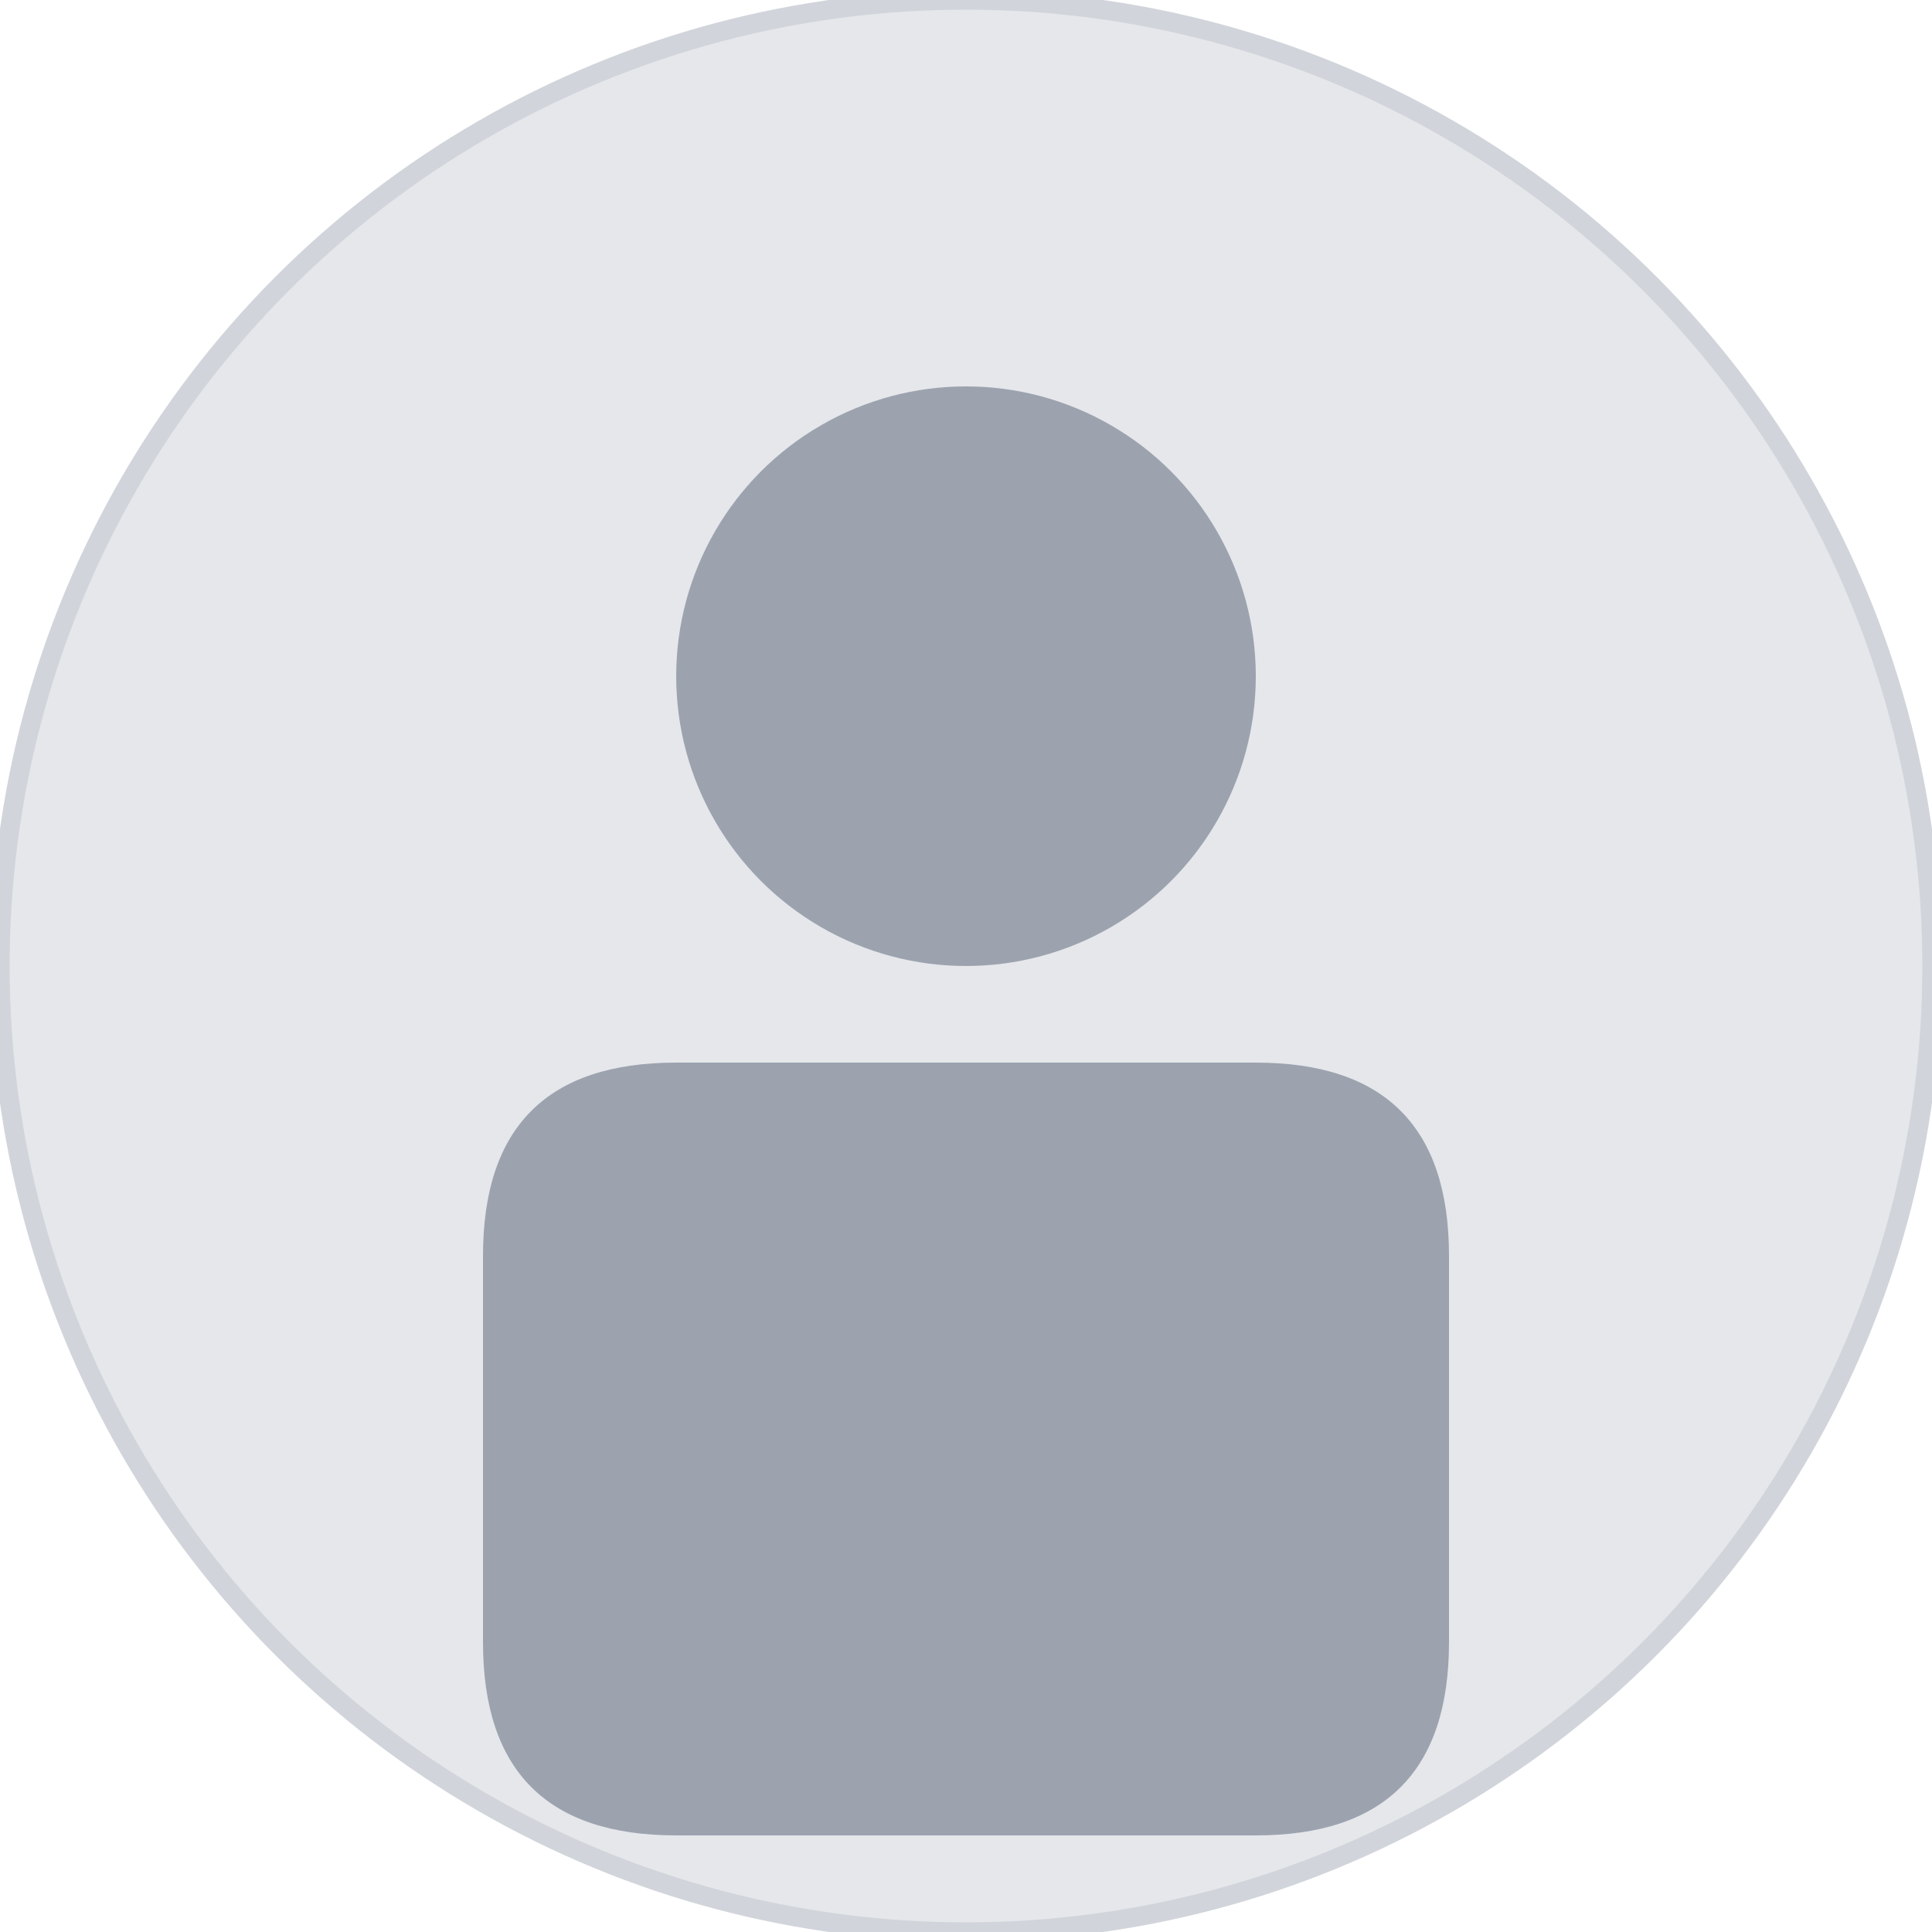 <svg xmlns="http://www.w3.org/2000/svg" viewBox="0 0 100 100" width="100" height="100">
  <!-- Background circle -->
  <circle cx="50" cy="50" r="50" fill="#e5e7eb" stroke="#d1d5db" stroke-width="1"/>
  
  <!-- User head (circle) -->
  <circle cx="50" cy="35" r="15" fill="#9ca3af"/>
  
  <!-- User body (rounded rectangle) -->
  <path d="M 25 65 Q 25 55 35 55 L 65 55 Q 75 55 75 65 L 75 85 Q 75 95 65 95 L 35 95 Q 25 95 25 85 Z" fill="#9ca3af"/>
</svg>